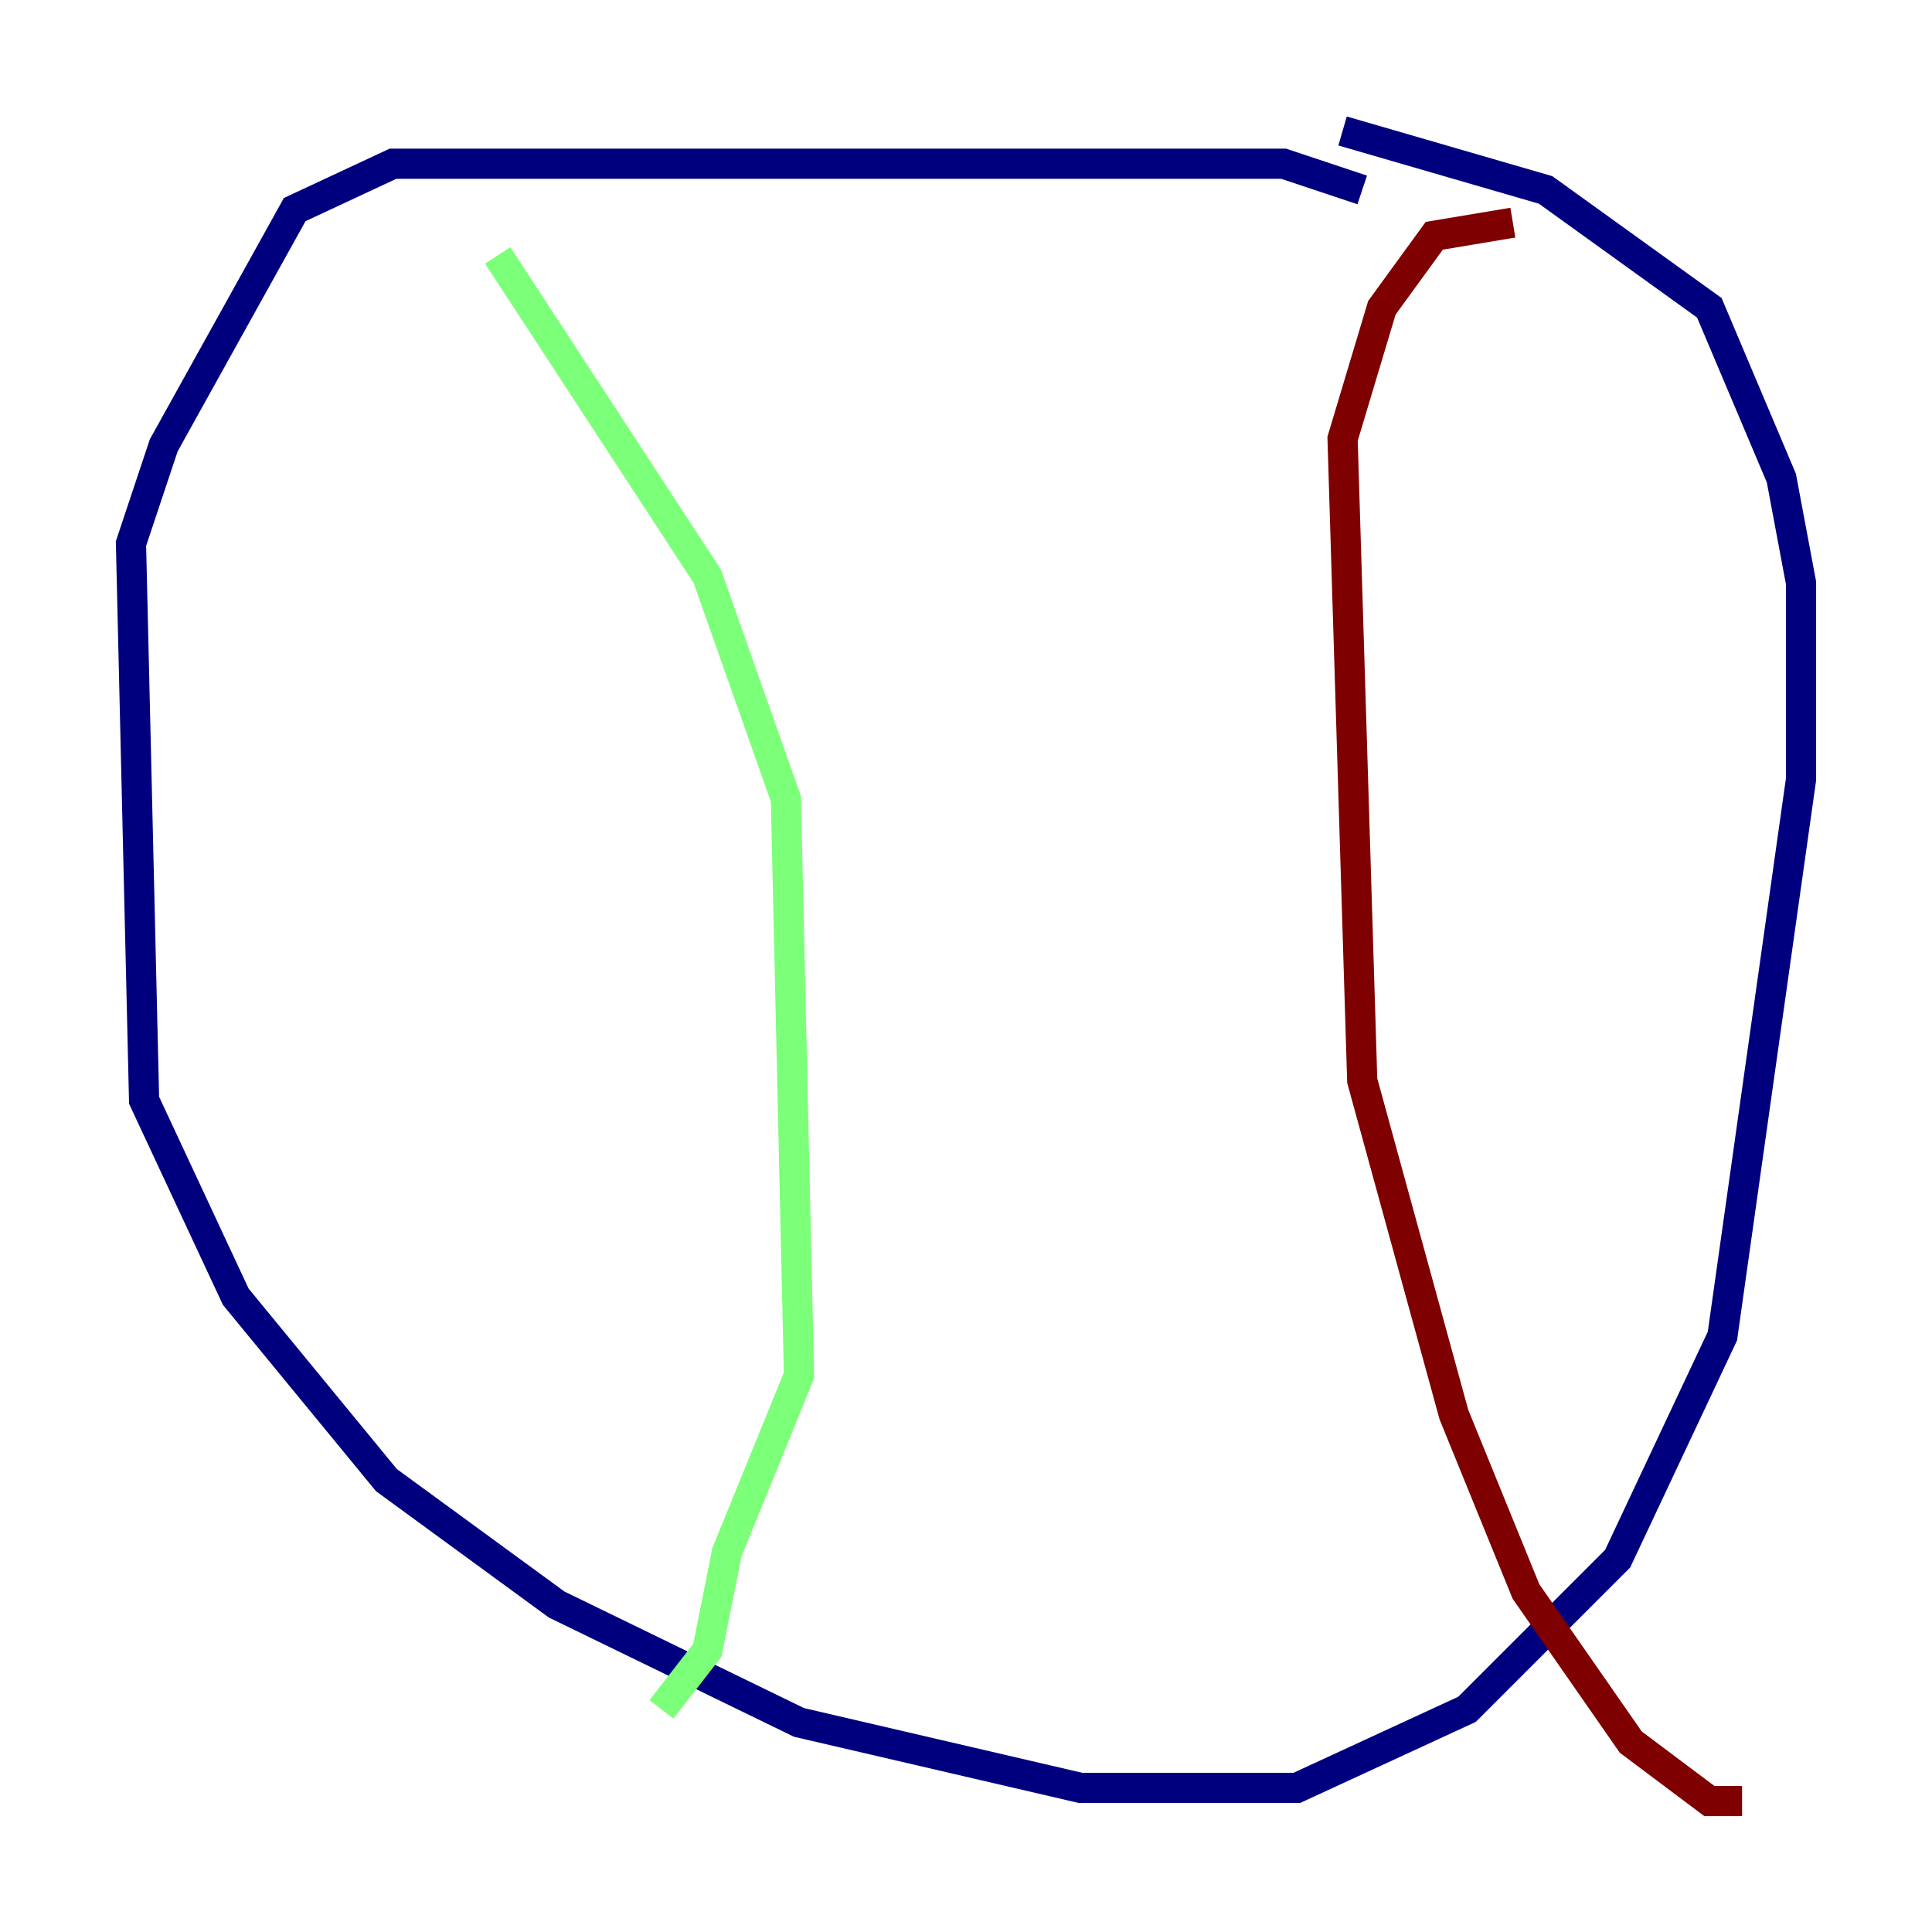 <?xml version="1.0" encoding="utf-8" ?>
<svg baseProfile="tiny" height="128" version="1.2" viewBox="0,0,128,128" width="128" xmlns="http://www.w3.org/2000/svg" xmlns:ev="http://www.w3.org/2001/xml-events" xmlns:xlink="http://www.w3.org/1999/xlink"><defs /><polyline fill="none" points="90.251,12.583 85.044,10.848 26.034,10.848 19.525,13.885 10.848,29.505 8.678,36.014 9.546,72.895 15.62,85.912 25.6,98.061 36.881,106.305 52.936,114.115 71.593,118.454 85.912,118.454 97.193,113.248 107.173,103.268 114.115,88.515 119.322,51.634 119.322,38.617 118.02,31.675 113.248,20.393 102.4,12.583 88.949,8.678" stroke="#00007f" stroke-width="2" /><polyline fill="none" points="32.976,16.922 46.861,38.183 52.068,52.936 52.936,91.119 48.163,102.834 46.861,109.342 43.824,113.248" stroke="#7cff79" stroke-width="2" /><polyline fill="none" points="100.231,14.752 95.024,15.62 91.552,20.393 88.949,29.071 90.251,71.593 96.325,93.722 101.098,105.437 108.041,115.417 113.248,119.322 115.417,119.322" stroke="#7f0000" stroke-width="2" /></svg>